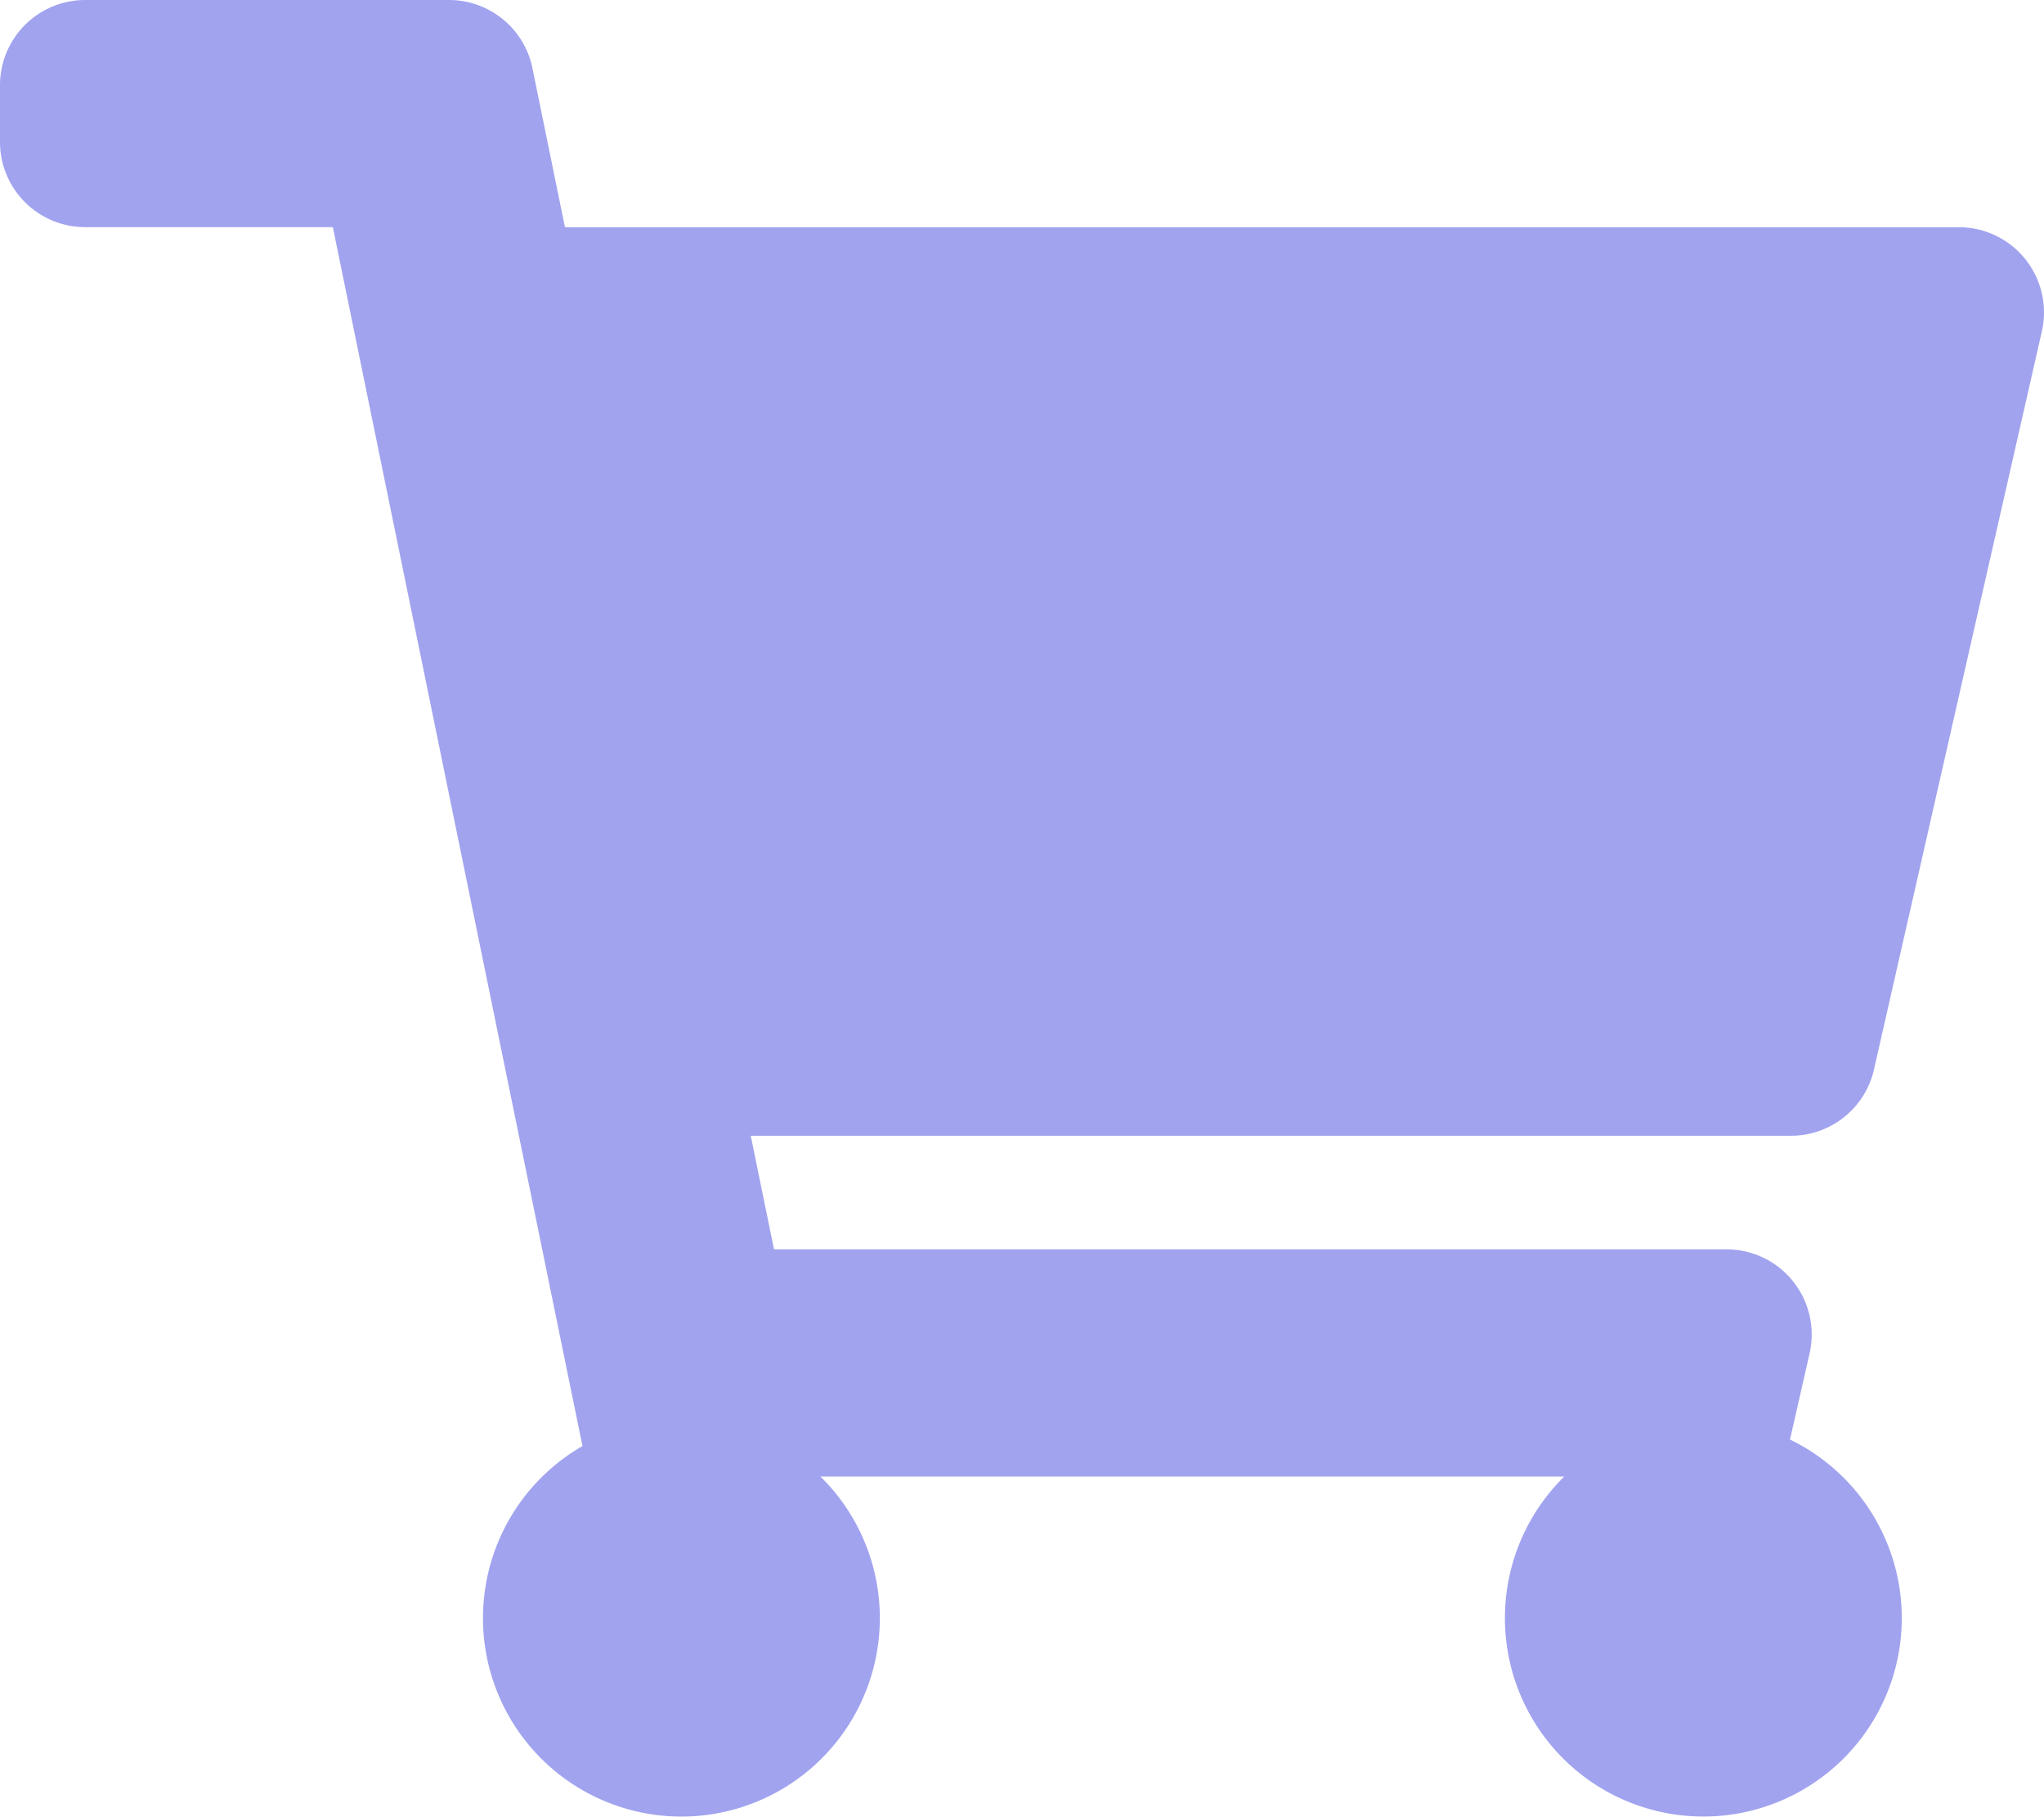 <svg xmlns="http://www.w3.org/2000/svg" width="31.933" height="28.385" viewBox="0 0 31.933 28.385">
  <path id="Icon_awesome-shopping-cart" data-name="Icon awesome-shopping-cart" d="M29.278,16.7,31.9,5.174a1.331,1.331,0,0,0-1.3-1.625H8.826L8.318,1.064A1.331,1.331,0,0,0,7.015,0H1.331A1.331,1.331,0,0,0,0,1.331v.887A1.331,1.331,0,0,0,1.331,3.548H5.2L9.1,22.588a3.1,3.1,0,1,0,3.717.475H24.439a3.1,3.1,0,1,0,3.526-.577l.306-1.346a1.331,1.331,0,0,0-1.3-1.625H12.092l-.363-1.774H27.981A1.33,1.33,0,0,0,29.278,16.7Z" fill="#a1a3ef"/>
</svg>
